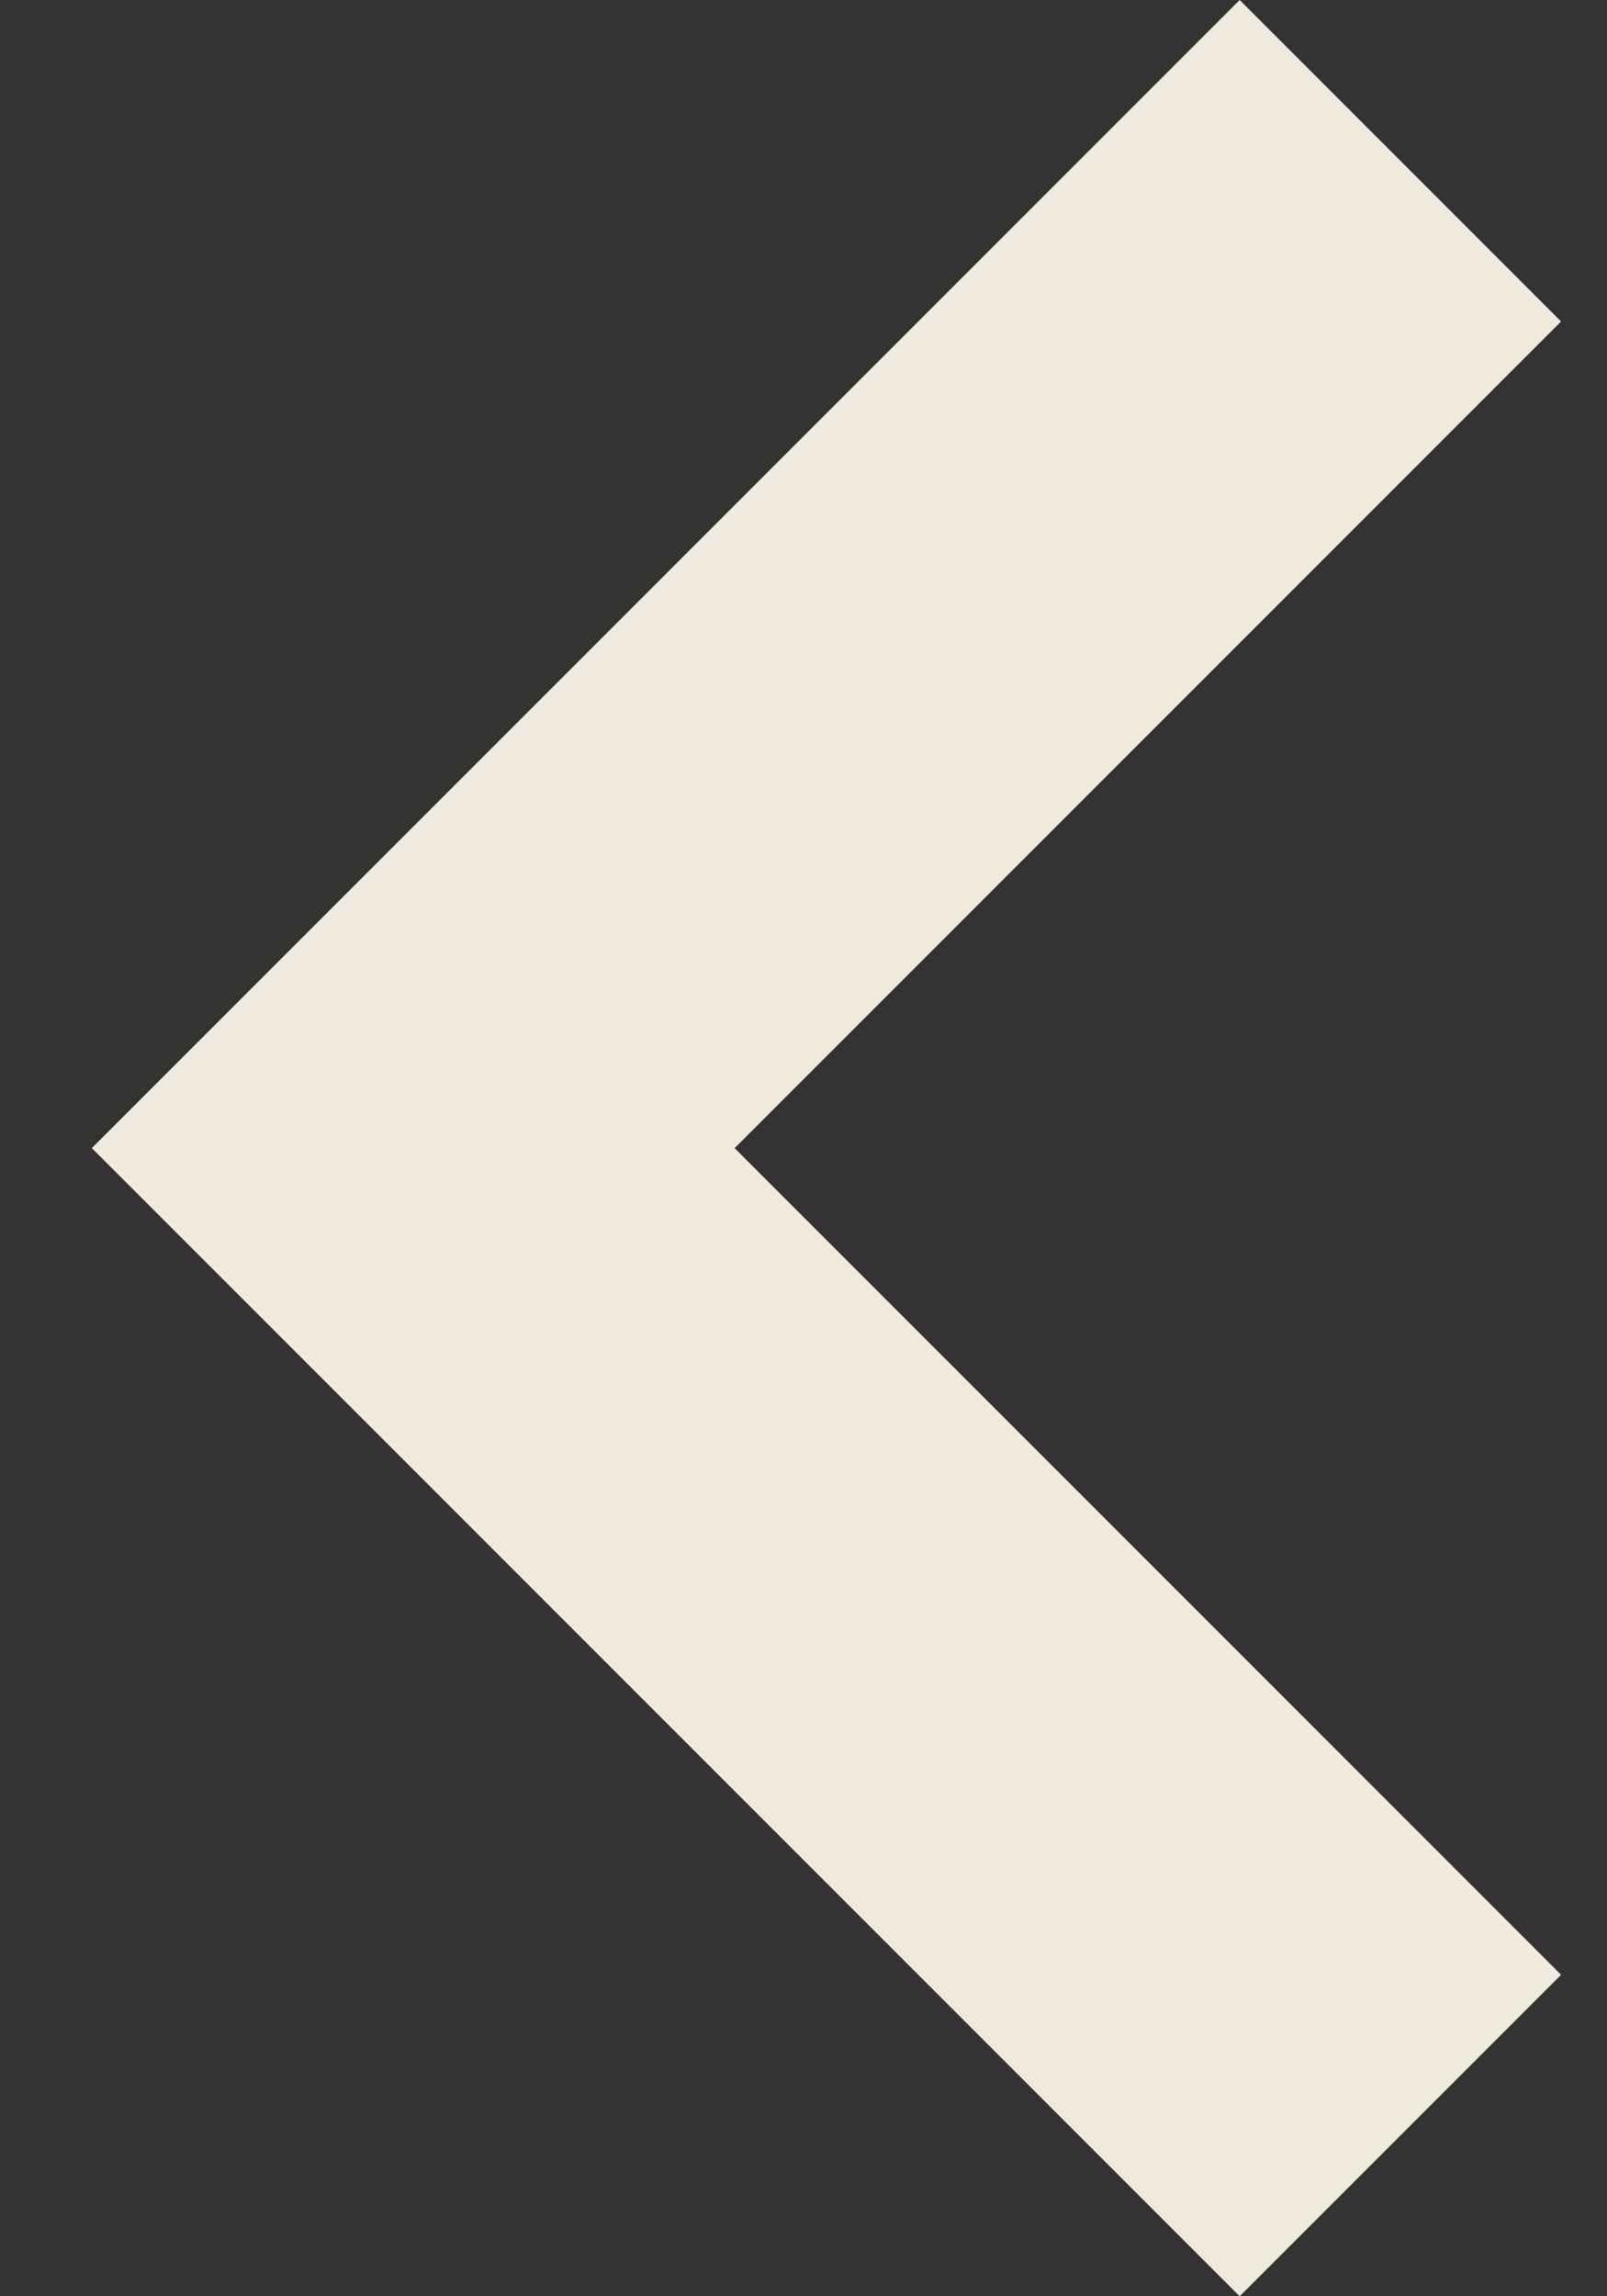 <svg width="7" height="10" viewBox="0 0 7 10" fill="none" xmlns="http://www.w3.org/2000/svg">
<rect x="0" y="0" width="7" height="10" fill="#333333" stroke="none"/>
<path d="M5.4 10L0.4 5L5.4 -2.18557e-07L6.8 1.4L3.2 5L6.8 8.6L5.4 10Z" fill="#F0EADE"/>
</svg>
